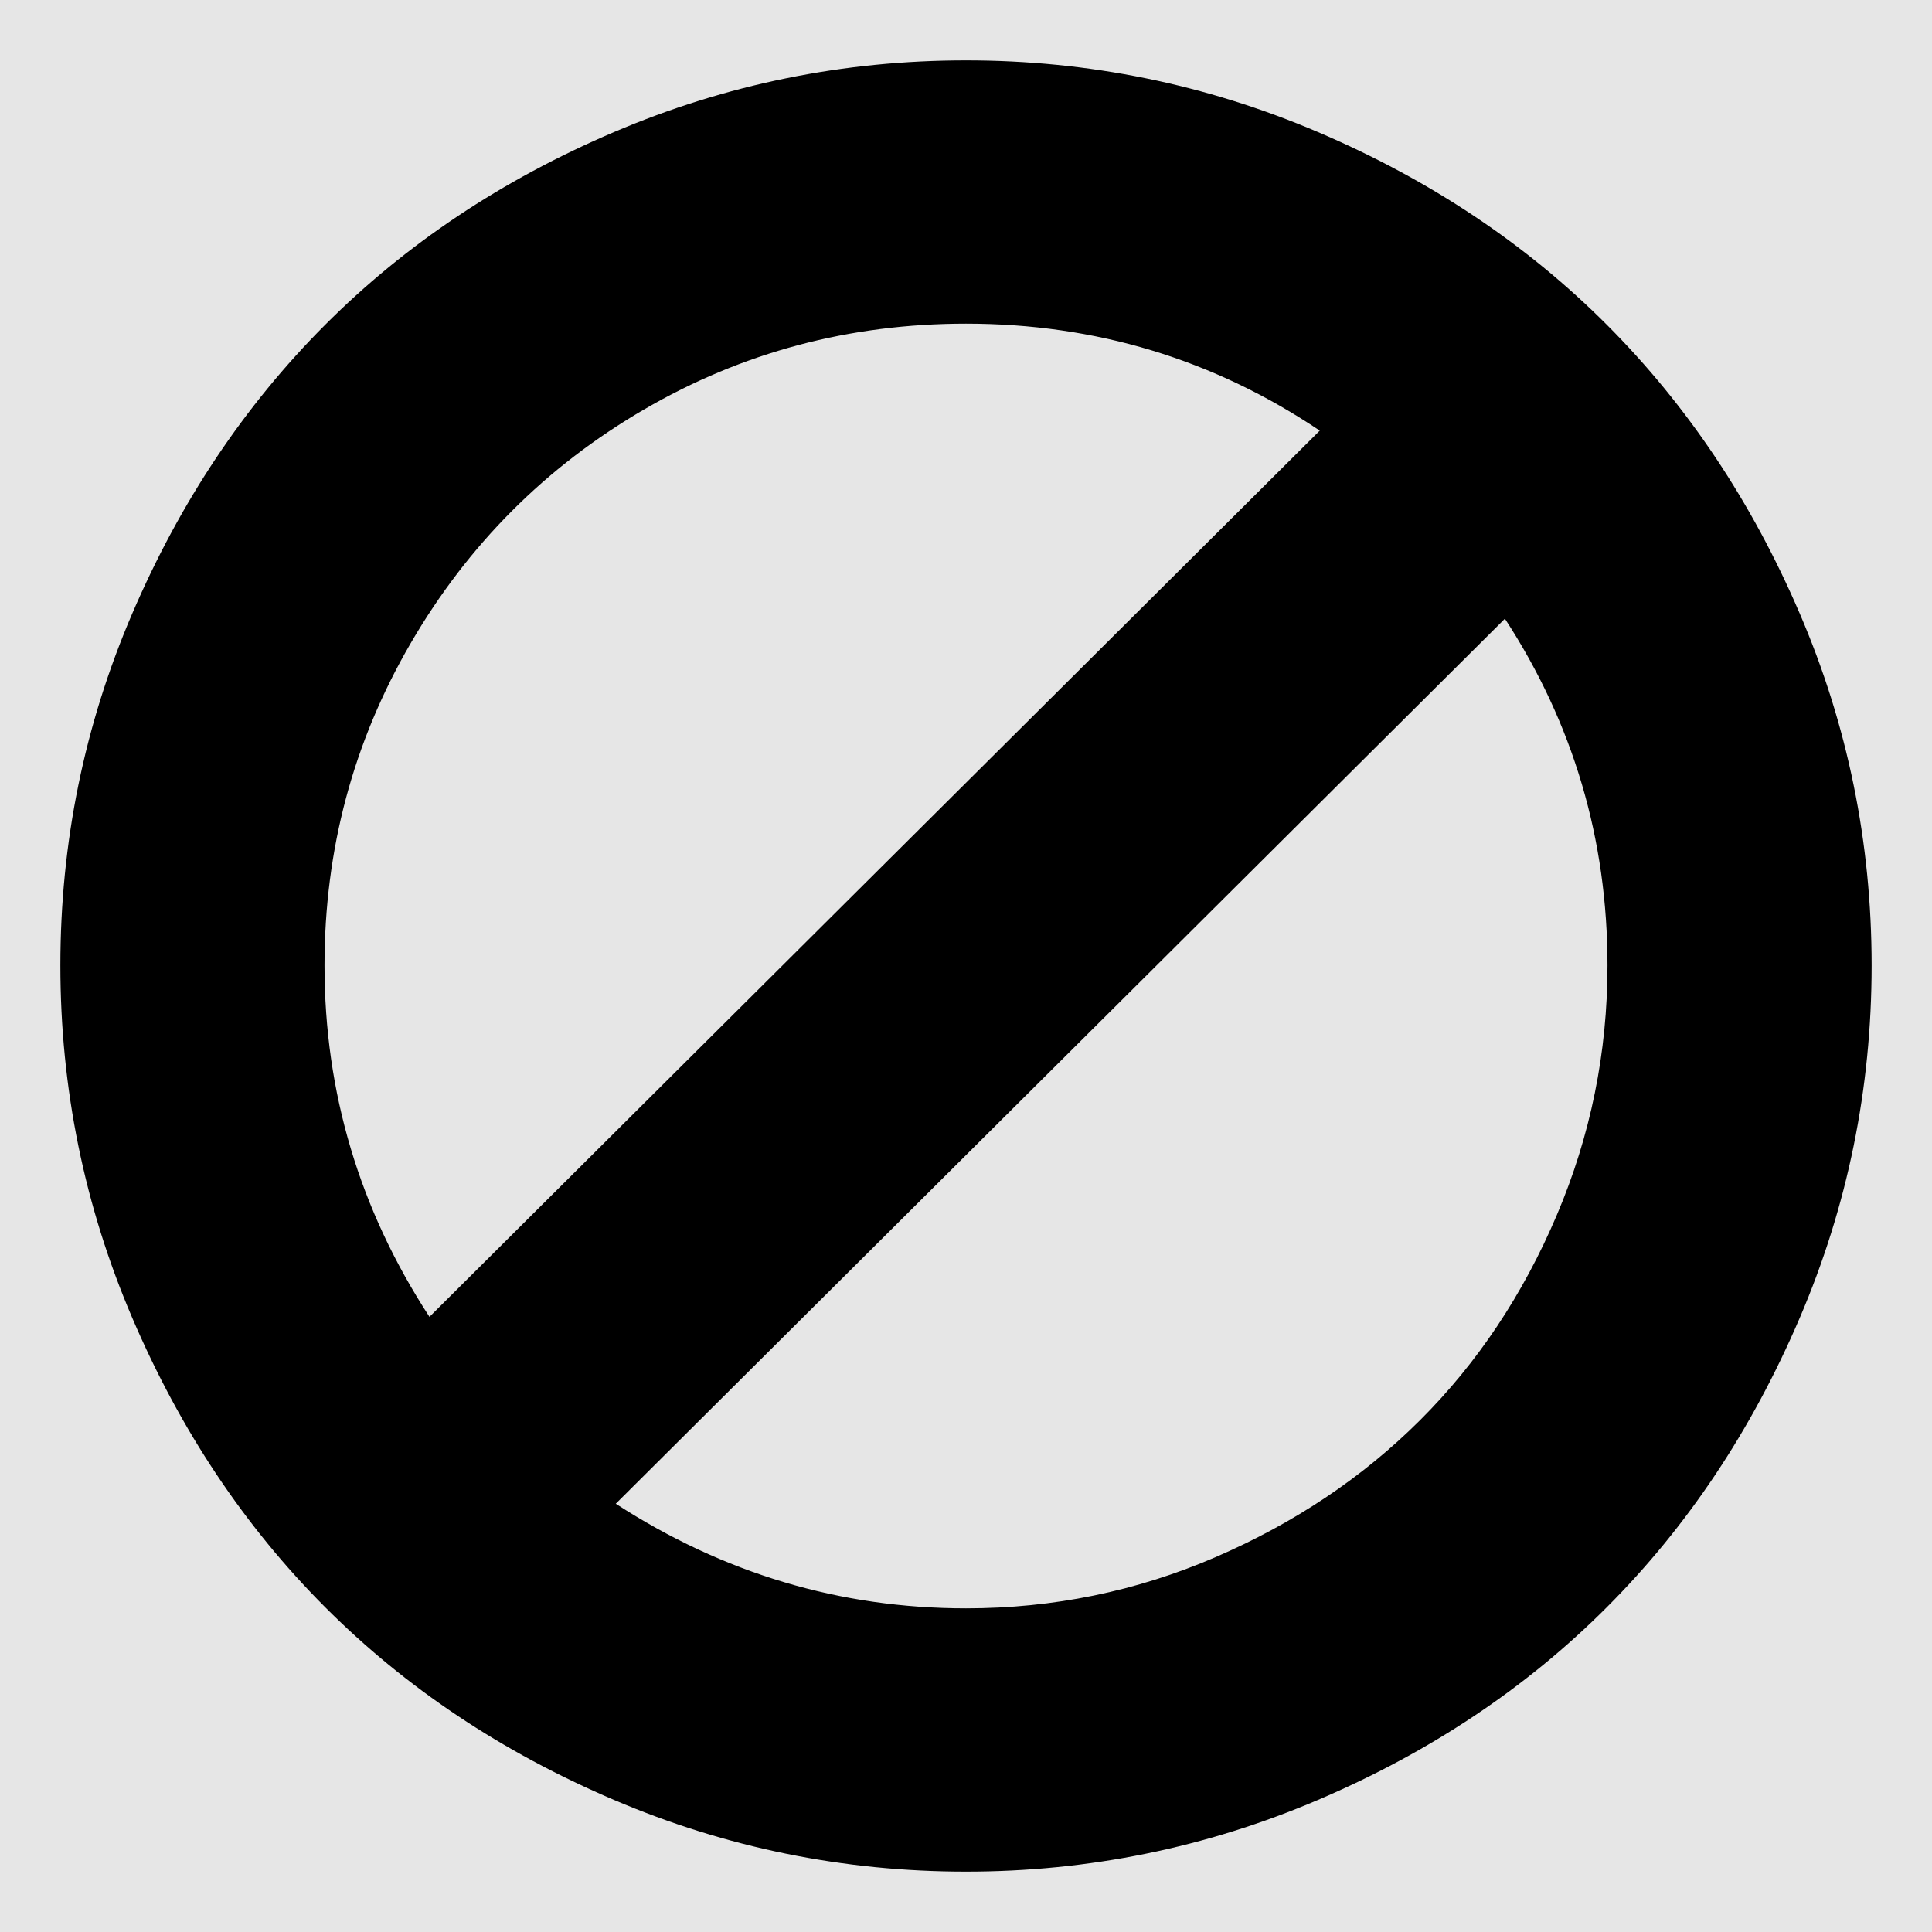<?xml version="1.0" encoding="UTF-8" standalone="no"?>
<svg
   xmlns:dc="http://purl.org/dc/elements/1.1/"
   xmlns:cc="http://creativecommons.org/ns#"
   xmlns:rdf="http://www.w3.org/1999/02/22-rdf-syntax-ns#"
   xmlns:svg="http://www.w3.org/2000/svg"
   xmlns="http://www.w3.org/2000/svg"
   xmlns:sodipodi="http://sodipodi.sourceforge.net/DTD/sodipodi-0.dtd"
   xmlns:inkscape="http://www.inkscape.org/namespaces/inkscape"
   inkscape:version="0.92.5 (2060ec1f9f, 2020-04-08)"
   sodipodi:docname="nothing.svg"
   zoomAndPan="magnify"
   xml:space="preserve"
   width="64"
   version="1.1"
   preserveAspectRatio="xMidYMid meet"
   id="Layer_1"
   height="64"
   contentStyleType="text/css"
   contentScriptType="text/ecmascript"><defs
     id="defs7" /><sodipodi:namedview
     inkscape:current-layer="Layer_1"
     inkscape:window-maximized="1"
     inkscape:window-y="0"
     inkscape:window-x="0"
     inkscape:cy="42.472028"
     inkscape:cx="17.076707"
     inkscape:zoom="9.2255338"
     showgrid="false"
     id="namedview5"
     inkscape:window-height="1001"
     inkscape:window-width="1920"
     inkscape:pageshadow="2"
     inkscape:pageopacity="0"
     guidetolerance="10"
     gridtolerance="10"
     objecttolerance="10"
     borderopacity="1"
     bordercolor="#666666"
     pagecolor="#ffffff" /><rect
     style="opacity:1;fill:#e6e6e6;stroke:none;stroke-width:1.002"
     id="rect3710"
     width="64"
     height="64"
     x="0"
     y="-0" /><path
     style="fill:#000000;stroke-width:0.039"
     id="path2"
     d="m 53.25,31.981 c 0,-4.179 -1.133,-8.008 -3.398,-11.486 L 20.398,49.813 C 23.966,52.123 27.833,53.278 32,53.278 c 2.891,0 5.645,-0.565 8.262,-1.694 2.617,-1.129 4.876,-2.641 6.777,-4.536 1.901,-1.895 3.411,-4.16 4.531,-6.794 C 52.69,37.62 53.25,34.862 53.25,31.981 Z M 14.227,43.622 43.719,14.265 C 40.203,11.903 36.297,10.722 32,10.722 c -3.854,0 -7.409,0.947 -10.664,2.842 -3.255,1.895 -5.833,4.478 -7.734,7.748 C 11.701,24.583 10.75,28.139 10.75,31.981 c 0,4.205 1.159,8.086 3.477,11.642 z M 62,31.981 c 0,4.075 -0.794,7.969 -2.383,11.681 -1.589,3.712 -3.717,6.905 -6.387,9.578 -2.669,2.674 -5.859,4.802 -9.57,6.385 C 39.949,61.208 36.062,62 32,62 27.938,62 24.051,61.208 20.34,59.625 16.629,58.042 13.439,55.913 10.77,53.239 8.1,50.566 5.971,47.373 4.383,43.661 2.794,39.949 2,36.056 2,31.981 2,27.905 2.794,24.018 4.383,20.319 5.971,16.62 8.1,13.434 10.77,10.761 13.439,8.087 16.629,5.958 20.34,4.375 24.051,2.792 27.938,2 32,2 c 4.062,0 7.949,0.792 11.66,2.375 3.711,1.583 6.901,3.712 9.57,6.385 2.669,2.674 4.798,5.86 6.387,9.559 C 61.206,24.018 62,27.905 62,31.981 Z" /></svg>